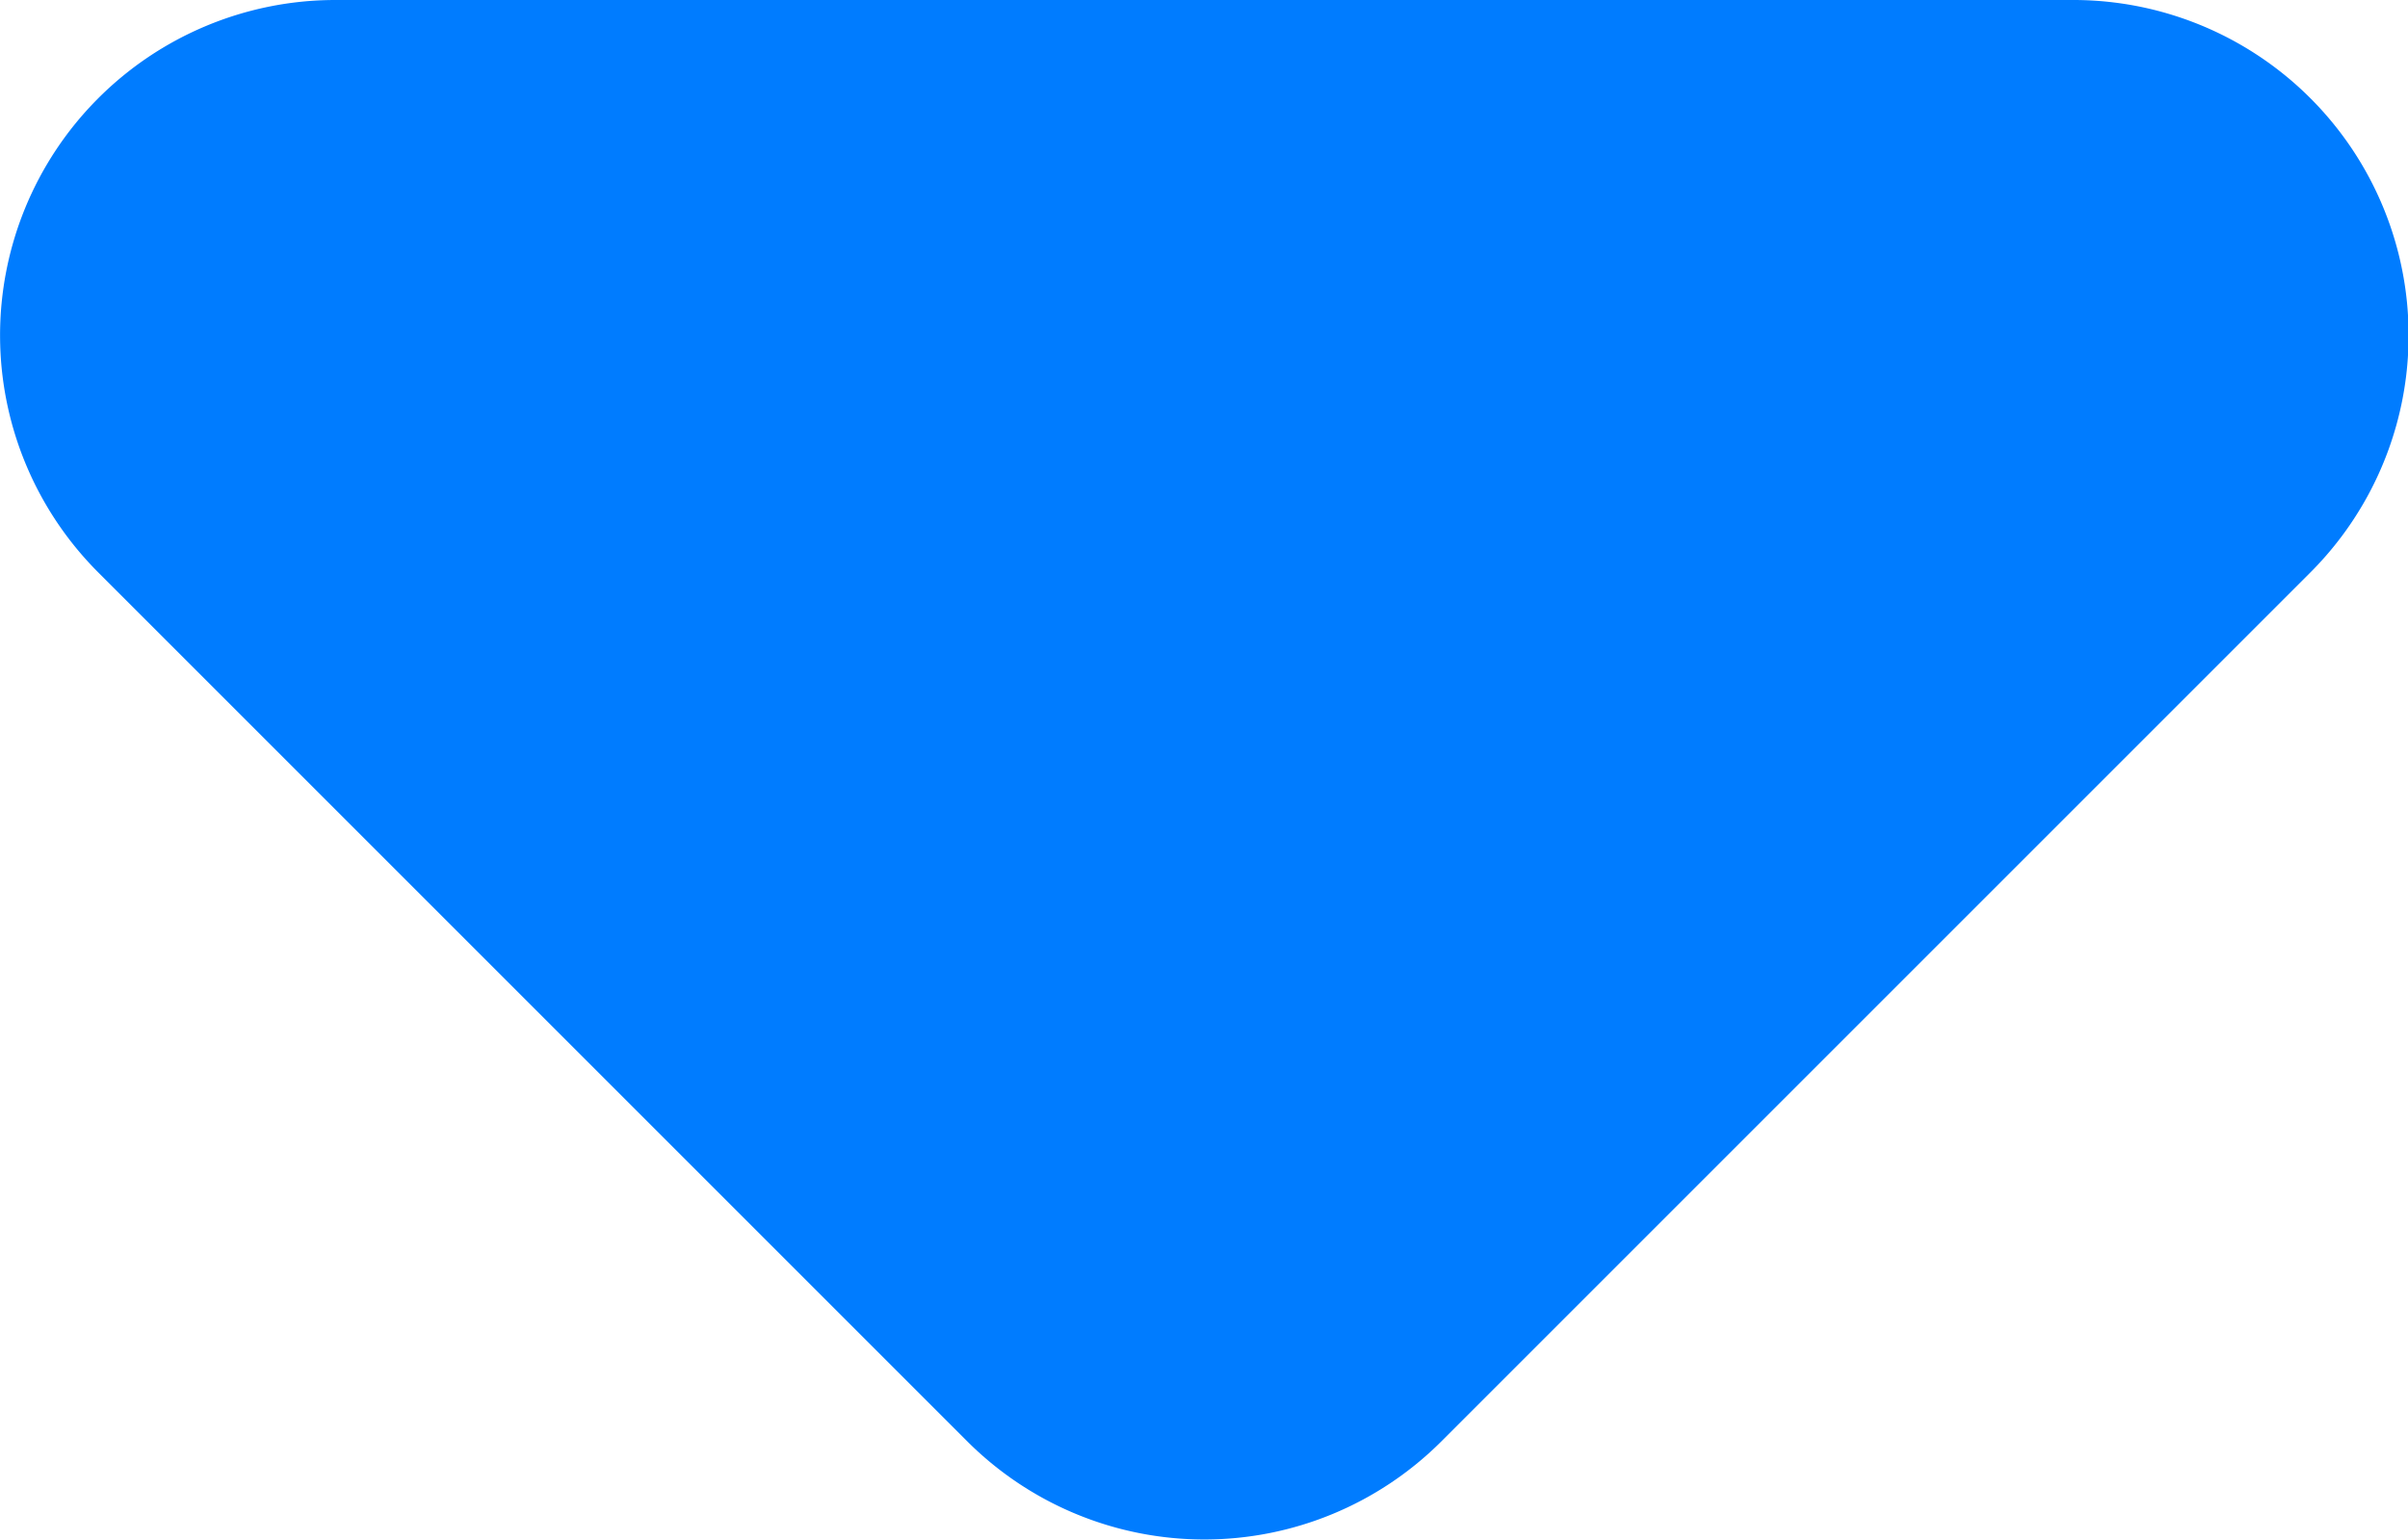 <svg xmlns="http://www.w3.org/2000/svg" width="7.18" height="4.593" viewBox="0 0 7.18 4.593">
  <path id="Path_3721" data-name="Path 3721" d="M8.71,11.71,11.3,14.3a1,1,0,0,0,1.41,0l2.59-2.59A1,1,0,0,0,14.59,10H9.41A1,1,0,0,0,8.71,11.71Z" transform="translate(-8.414 -10)" fill="#007cff"/>
</svg>

